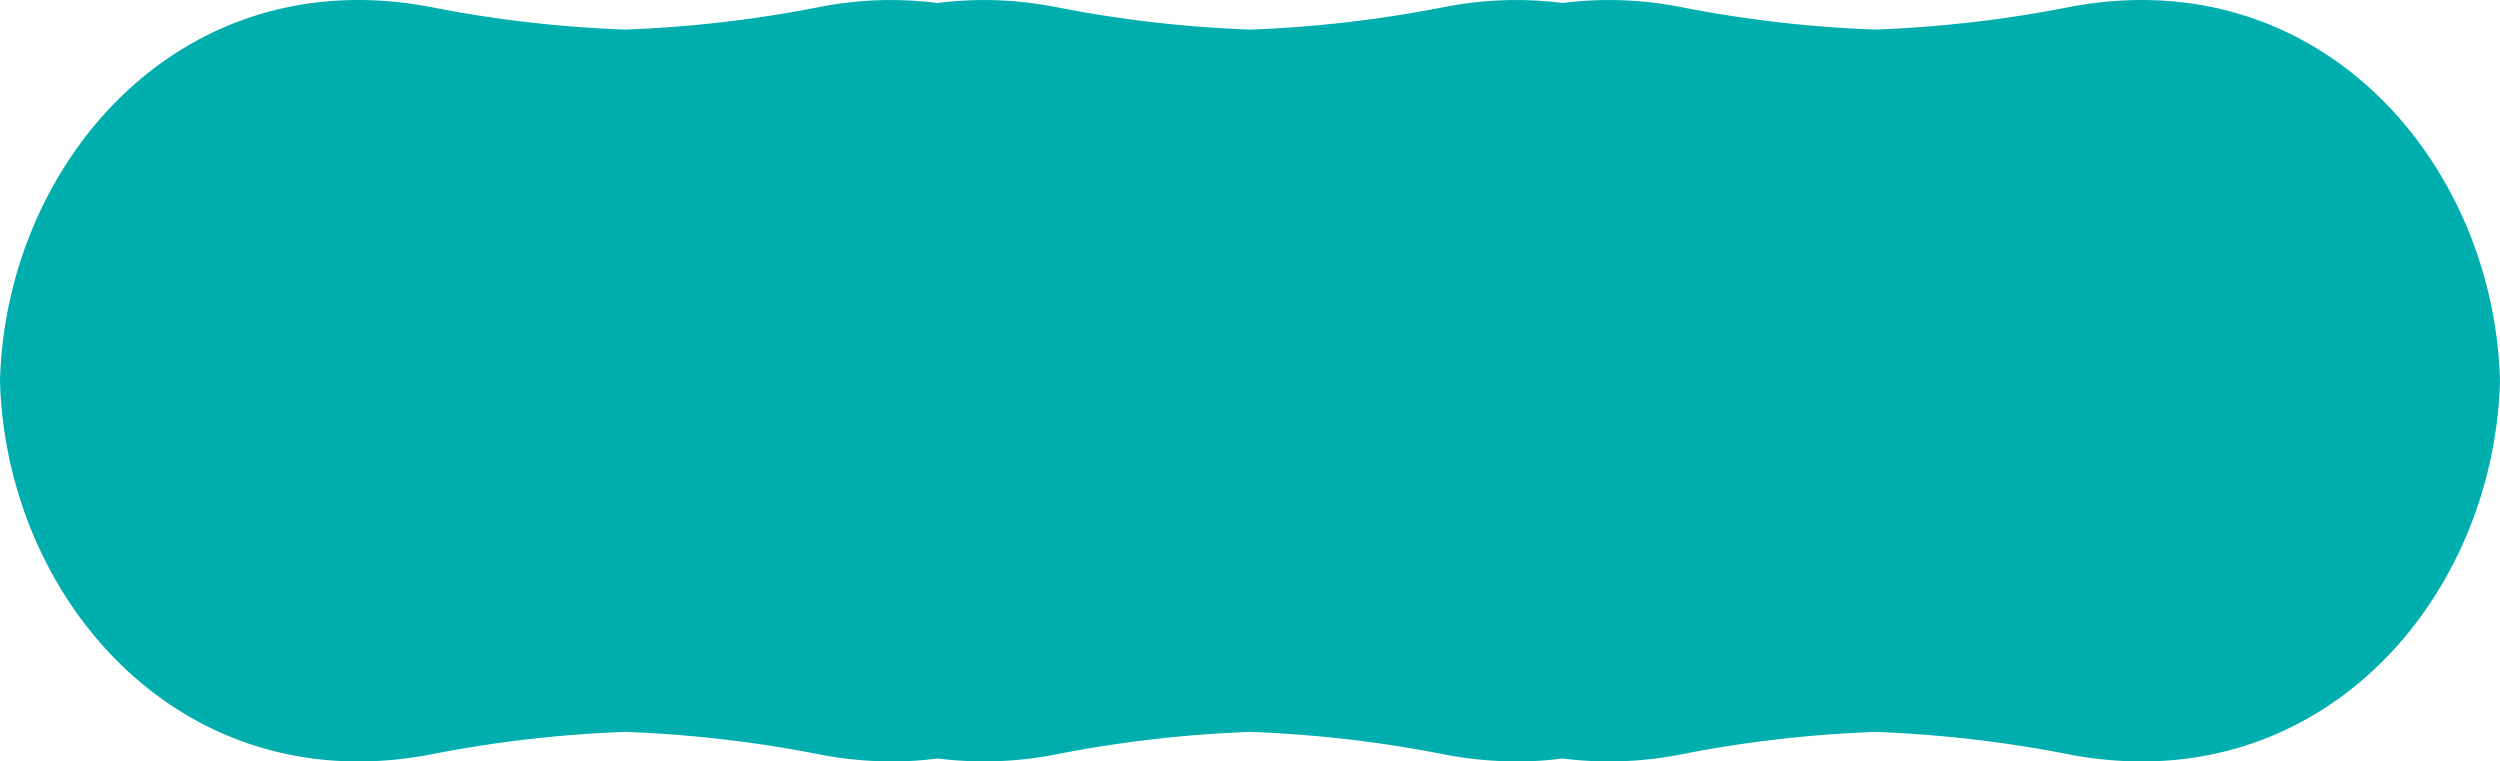 <svg xmlns="http://www.w3.org/2000/svg" width="93.065" height="28.346" viewBox="0 0 93.065 28.346">
  <path id="bg_destaque_palavra" d="M77.064,28.092a45.947,45.947,0,0,0-7.265-.845,45.946,45.946,0,0,0-7.266.845,13.806,13.806,0,0,1-4.367.144,13.047,13.047,0,0,1-1.7.11,14.379,14.379,0,0,1-2.666-.255,45.947,45.947,0,0,0-7.265-.845,45.946,45.946,0,0,0-7.266.845,13.809,13.809,0,0,1-4.367.144,13.033,13.033,0,0,1-1.7.111,14.379,14.379,0,0,1-2.666-.255,45.947,45.947,0,0,0-7.265-.845A45.946,45.946,0,0,0,16,28.092C6.731,29.836.245,22.334,0,14.215H0c0-.013,0-.028,0-.043s0-.028,0-.041H0C.245,6.012,6.731-1.49,16,.255a45.956,45.956,0,0,0,7.266.846A45.958,45.958,0,0,0,30.532.255,13.808,13.808,0,0,1,34.9.111a13.793,13.793,0,0,1,4.368.144,45.956,45.956,0,0,0,7.266.846A45.958,45.958,0,0,0,53.8.255,13.805,13.805,0,0,1,58.167.111a13.8,13.8,0,0,1,4.367.144A45.956,45.956,0,0,0,69.8,1.1,45.958,45.958,0,0,0,77.064.255c9.272-1.744,15.756,5.757,16,13.876h0c0,.014,0,.028,0,.041s0,.03,0,.043h0c-.218,7.316-5.5,14.131-13.332,14.131A14.379,14.379,0,0,1,77.064,28.092Z" fill="#00afad"/>
</svg>
